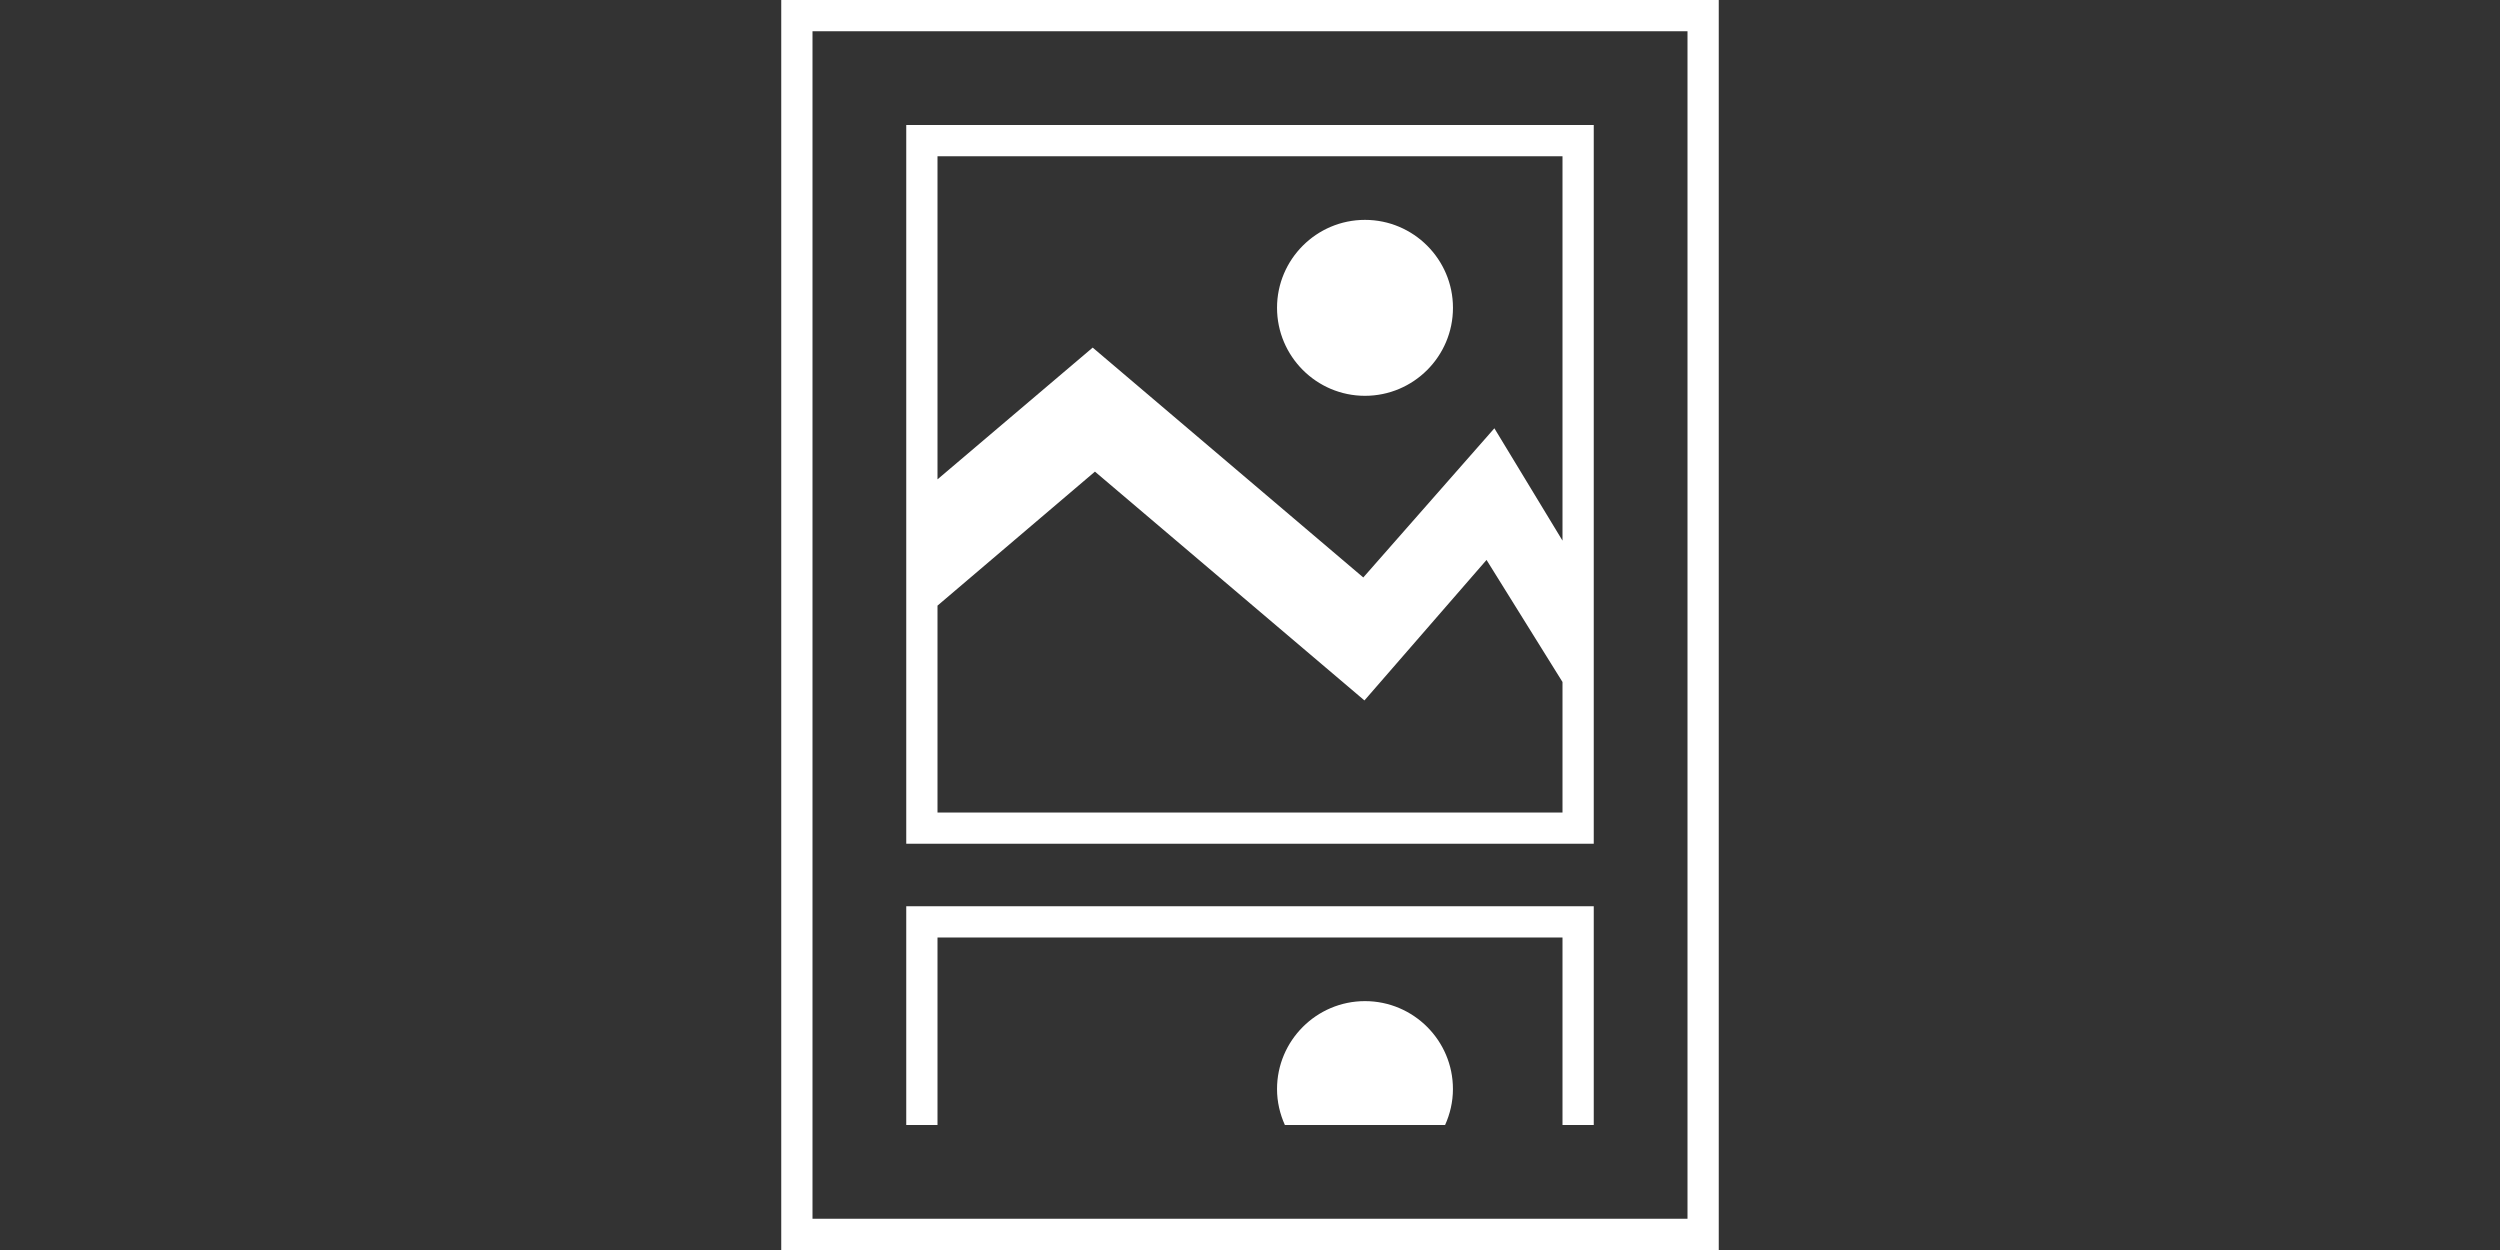 <?xml version="1.0" encoding="utf-8"?>
<!-- Generator: Adobe Illustrator 17.0.0, SVG Export Plug-In . SVG Version: 6.00 Build 0)  -->
<!DOCTYPE svg PUBLIC "-//W3C//DTD SVG 1.1//EN" "http://www.w3.org/Graphics/SVG/1.1/DTD/svg11.dtd">
<svg version="1.1" id="Layer_1" xmlns="http://www.w3.org/2000/svg" xmlns:xlink="http://www.w3.org/1999/xlink" x="0px" y="0px"
	 width="80px" height="40px" viewBox="0 0 80 40" enable-background="new 0 0 80 40" xml:space="preserve">
<rect x="0" y="0" width="80" height="40" fill="#333333" stroke="none"/>
<path fill="#FFFFFF" d="M55,40H25V0h30V40z M26,39h28V1H26V39z"/>
<g>
	<path fill="#FFFFFF" d="M43.679,12.666c1.553,0,2.816-1.262,2.816-2.816c0-1.551-1.263-2.814-2.816-2.814
		c-1.551,0-2.814,1.263-2.814,2.814C40.866,11.403,42.128,12.666,43.679,12.666z"/>
	<path fill="#FFFFFF" d="M29,4v23h22V4H29z M50,26H30v-6.62l5.038-4.288l8.624,7.322l3.907-4.496L50,21.824V26z M50,17.3
		l-2.18-3.595l-4.195,4.774l-8.659-7.356L30,15.339V5h20V17.3z"/>
</g>
<g>
	<path fill="#FFFFFF" d="M43.679,32.036c-1.551,0-2.814,1.263-2.814,2.814c0,0.411,0.093,0.798,0.251,1.15h5.127
		c0.158-0.352,0.251-0.74,0.251-1.15C46.495,33.299,45.233,32.036,43.679,32.036z"/>
	<polygon fill="#FFFFFF" points="29,29 29,36 30,36 30,30 50,30 50,36 51,36 51,29 	"/>
</g>
</svg>

